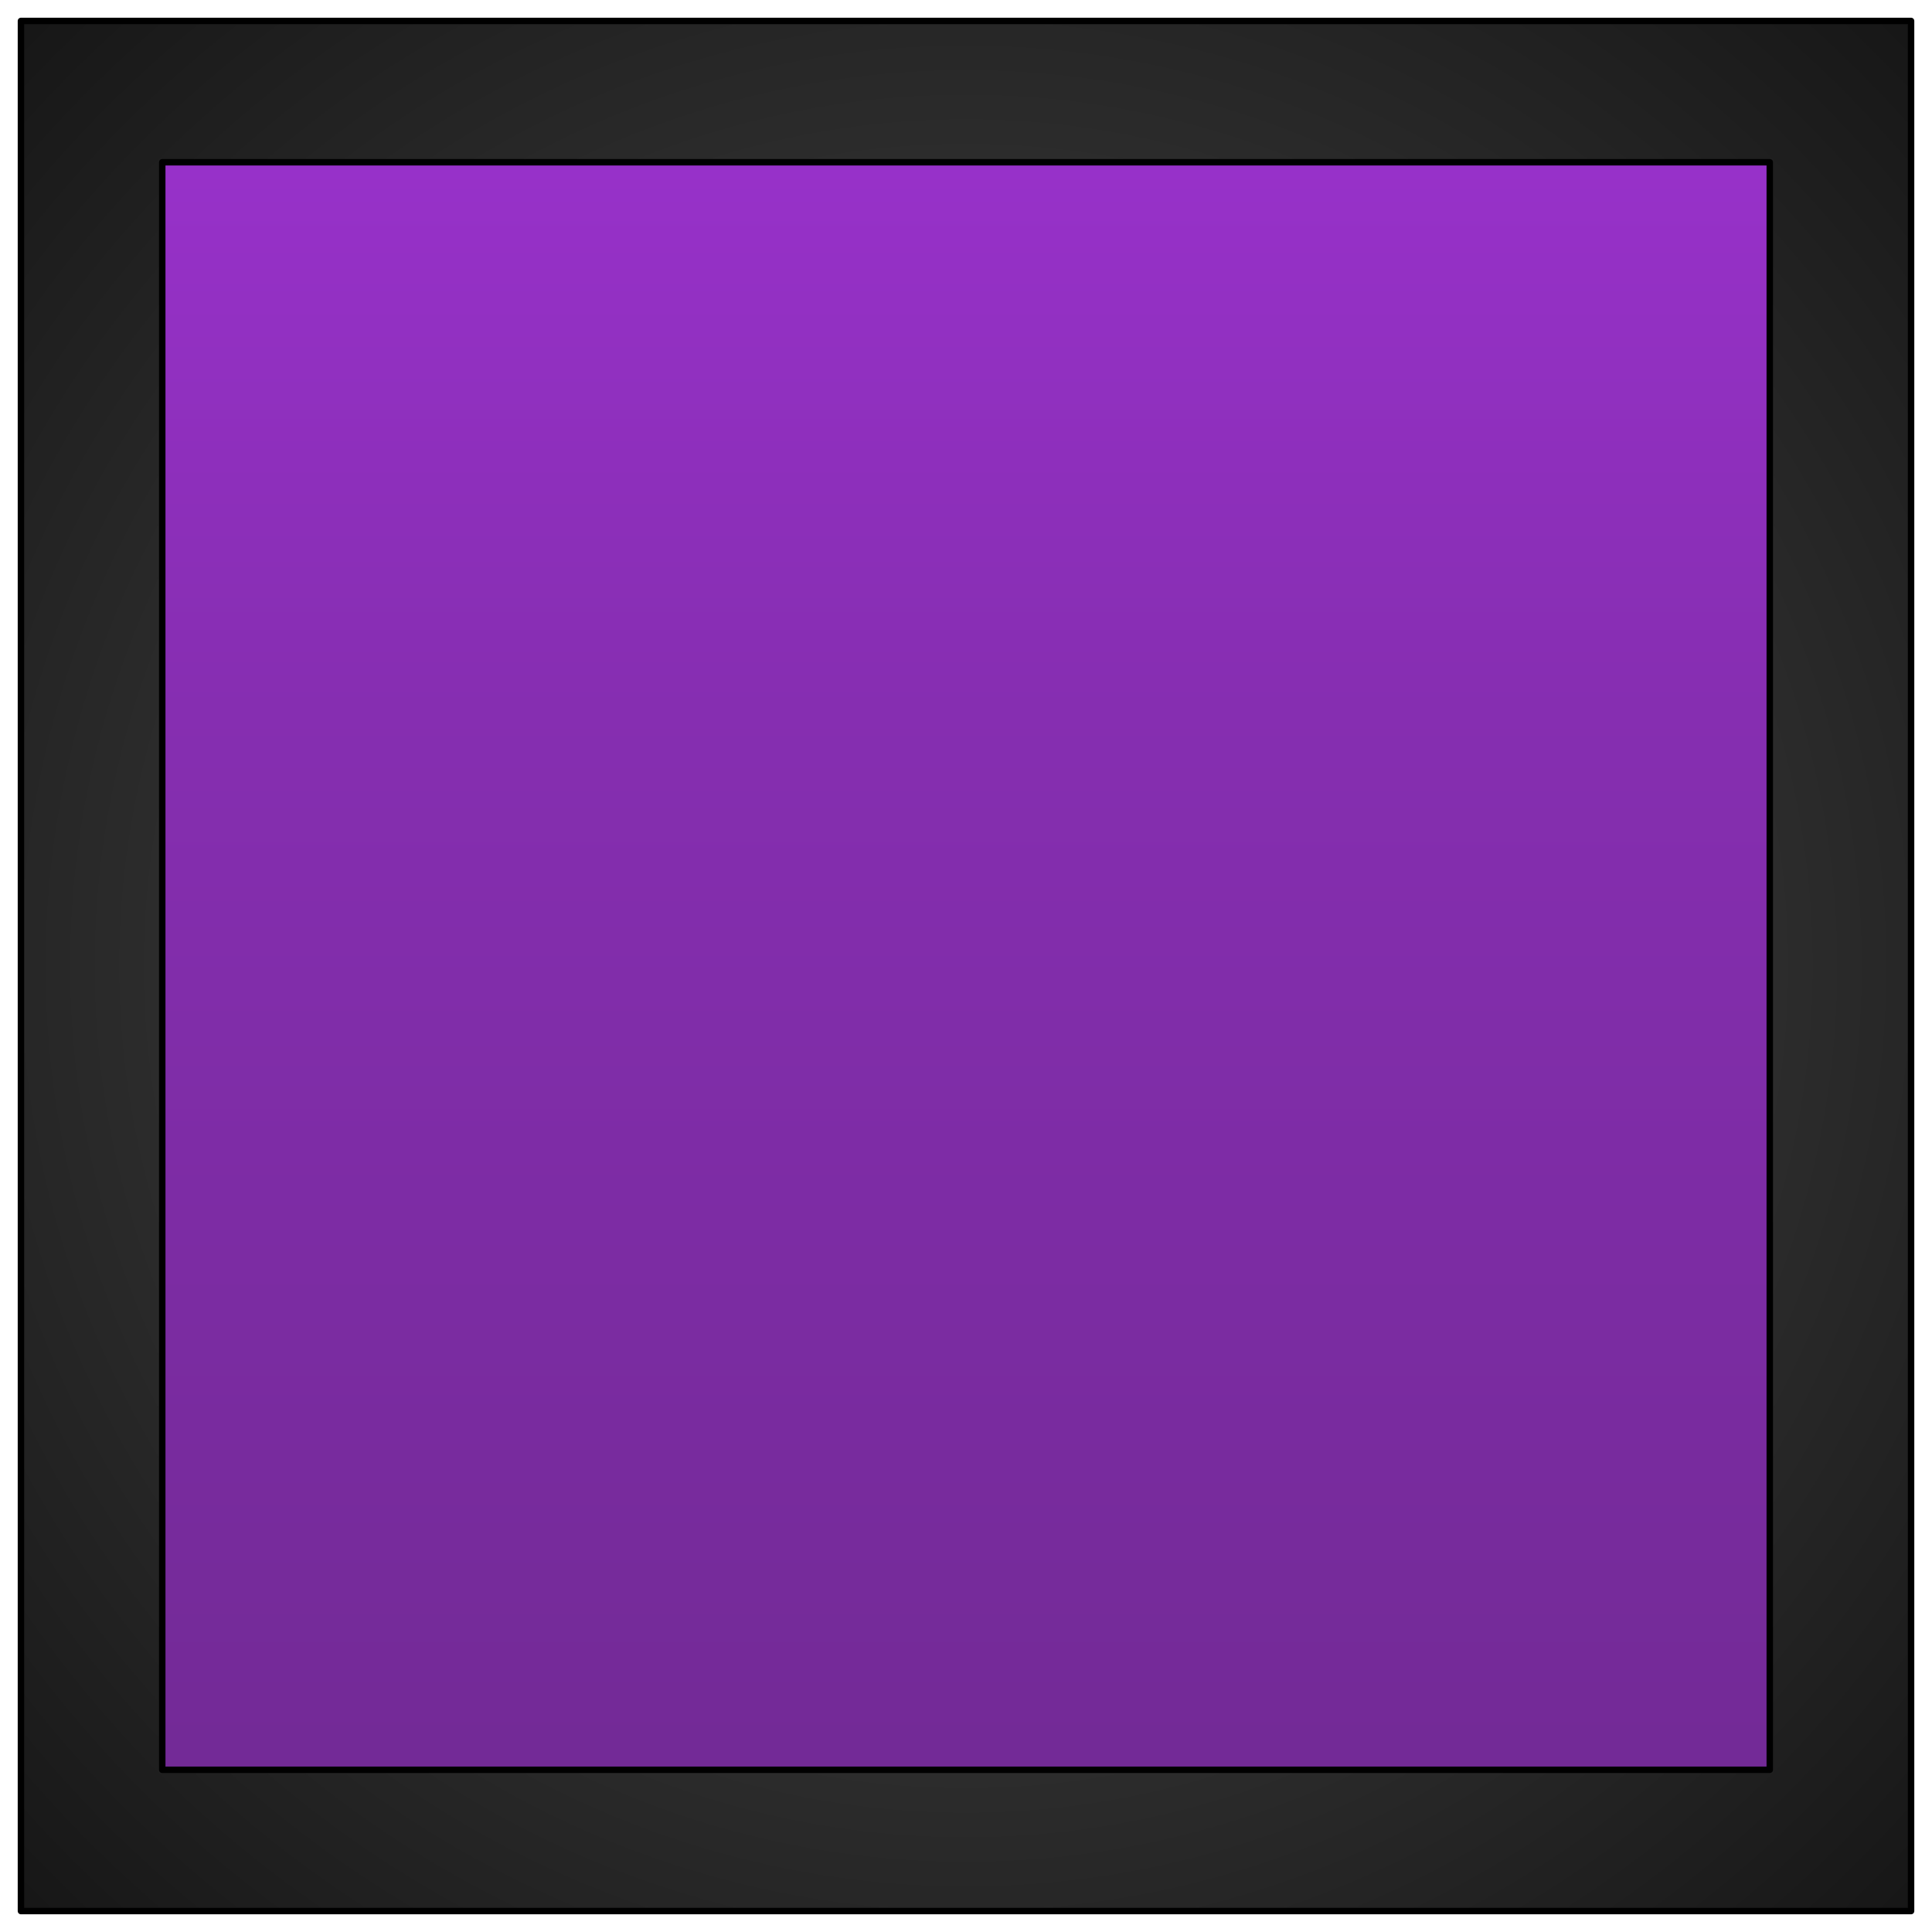 <svg version="1.1" viewBox="0.0 0.0 300.0 300.0" fill="none" stroke="none" stroke-linecap="square" stroke-miterlimit="10" xmlns:xlink="http://www.w3.org/1999/xlink" xmlns="http://www.w3.org/2000/svg"><clipPath id="p.0"><path d="m0 0l300.0 0l0 300.0l-300.0 0l0 -300.0z" clip-rule="nonzero"/></clipPath><g clip-path="url(#p.0)"><path fill="#000000" fill-opacity="0.0" d="m0 0l300.0 0l0 300.0l-300.0 0z" fill-rule="evenodd"/><defs><radialGradient id="p.1" gradientUnits="userSpaceOnUse" gradientTransform="matrix(14.406 14.406 -14.406 14.406 0.0 0.0)" spreadMethod="pad" cx="10.412" cy="6.956470821785938E-8" fx="10.412" fy="6.956470821785938E-8" r="14.406"><stop offset="0.0" stop-color="#4d4d4d"/><stop offset="1.0" stop-color="#000000"/></radialGradient></defs><path fill="url(#p.1)" d="m3.252 3.252l293.498 0l0 293.498l-293.498 0z" fill-rule="evenodd"/><path stroke="#000000" stroke-width="1.0" stroke-linejoin="round" stroke-linecap="butt" d="m3.252 3.252l293.498 0l0 293.498l-293.498 0z" fill-rule="evenodd"/><defs><linearGradient id="p.2" gradientUnits="userSpaceOnUse" gradientTransform="matrix(18.789 18.789 -18.789 18.789 0.0 0.0)" spreadMethod="pad" x1="-5.302" y1="1.197313798962462E-4" x2="7.984" y2="13.286"><stop offset="0.0" stop-color="#b135ed"/><stop offset="0.42" stop-color="#862eb1"/><stop offset="1" stop-color="#642782"/><stop offset="1.0" stop-color="#291635"/></linearGradient></defs><path fill="url(#p.2)" d="m25.193 25.198l249.615 0l0 249.615l-249.615 0z" fill-rule="evenodd"/><path stroke="#000000" stroke-width="1.0" stroke-linejoin="round" stroke-linecap="butt" d="m25.193 25.198l249.615 0l0 249.615l-249.615 0z" fill-rule="evenodd"/></g></svg>